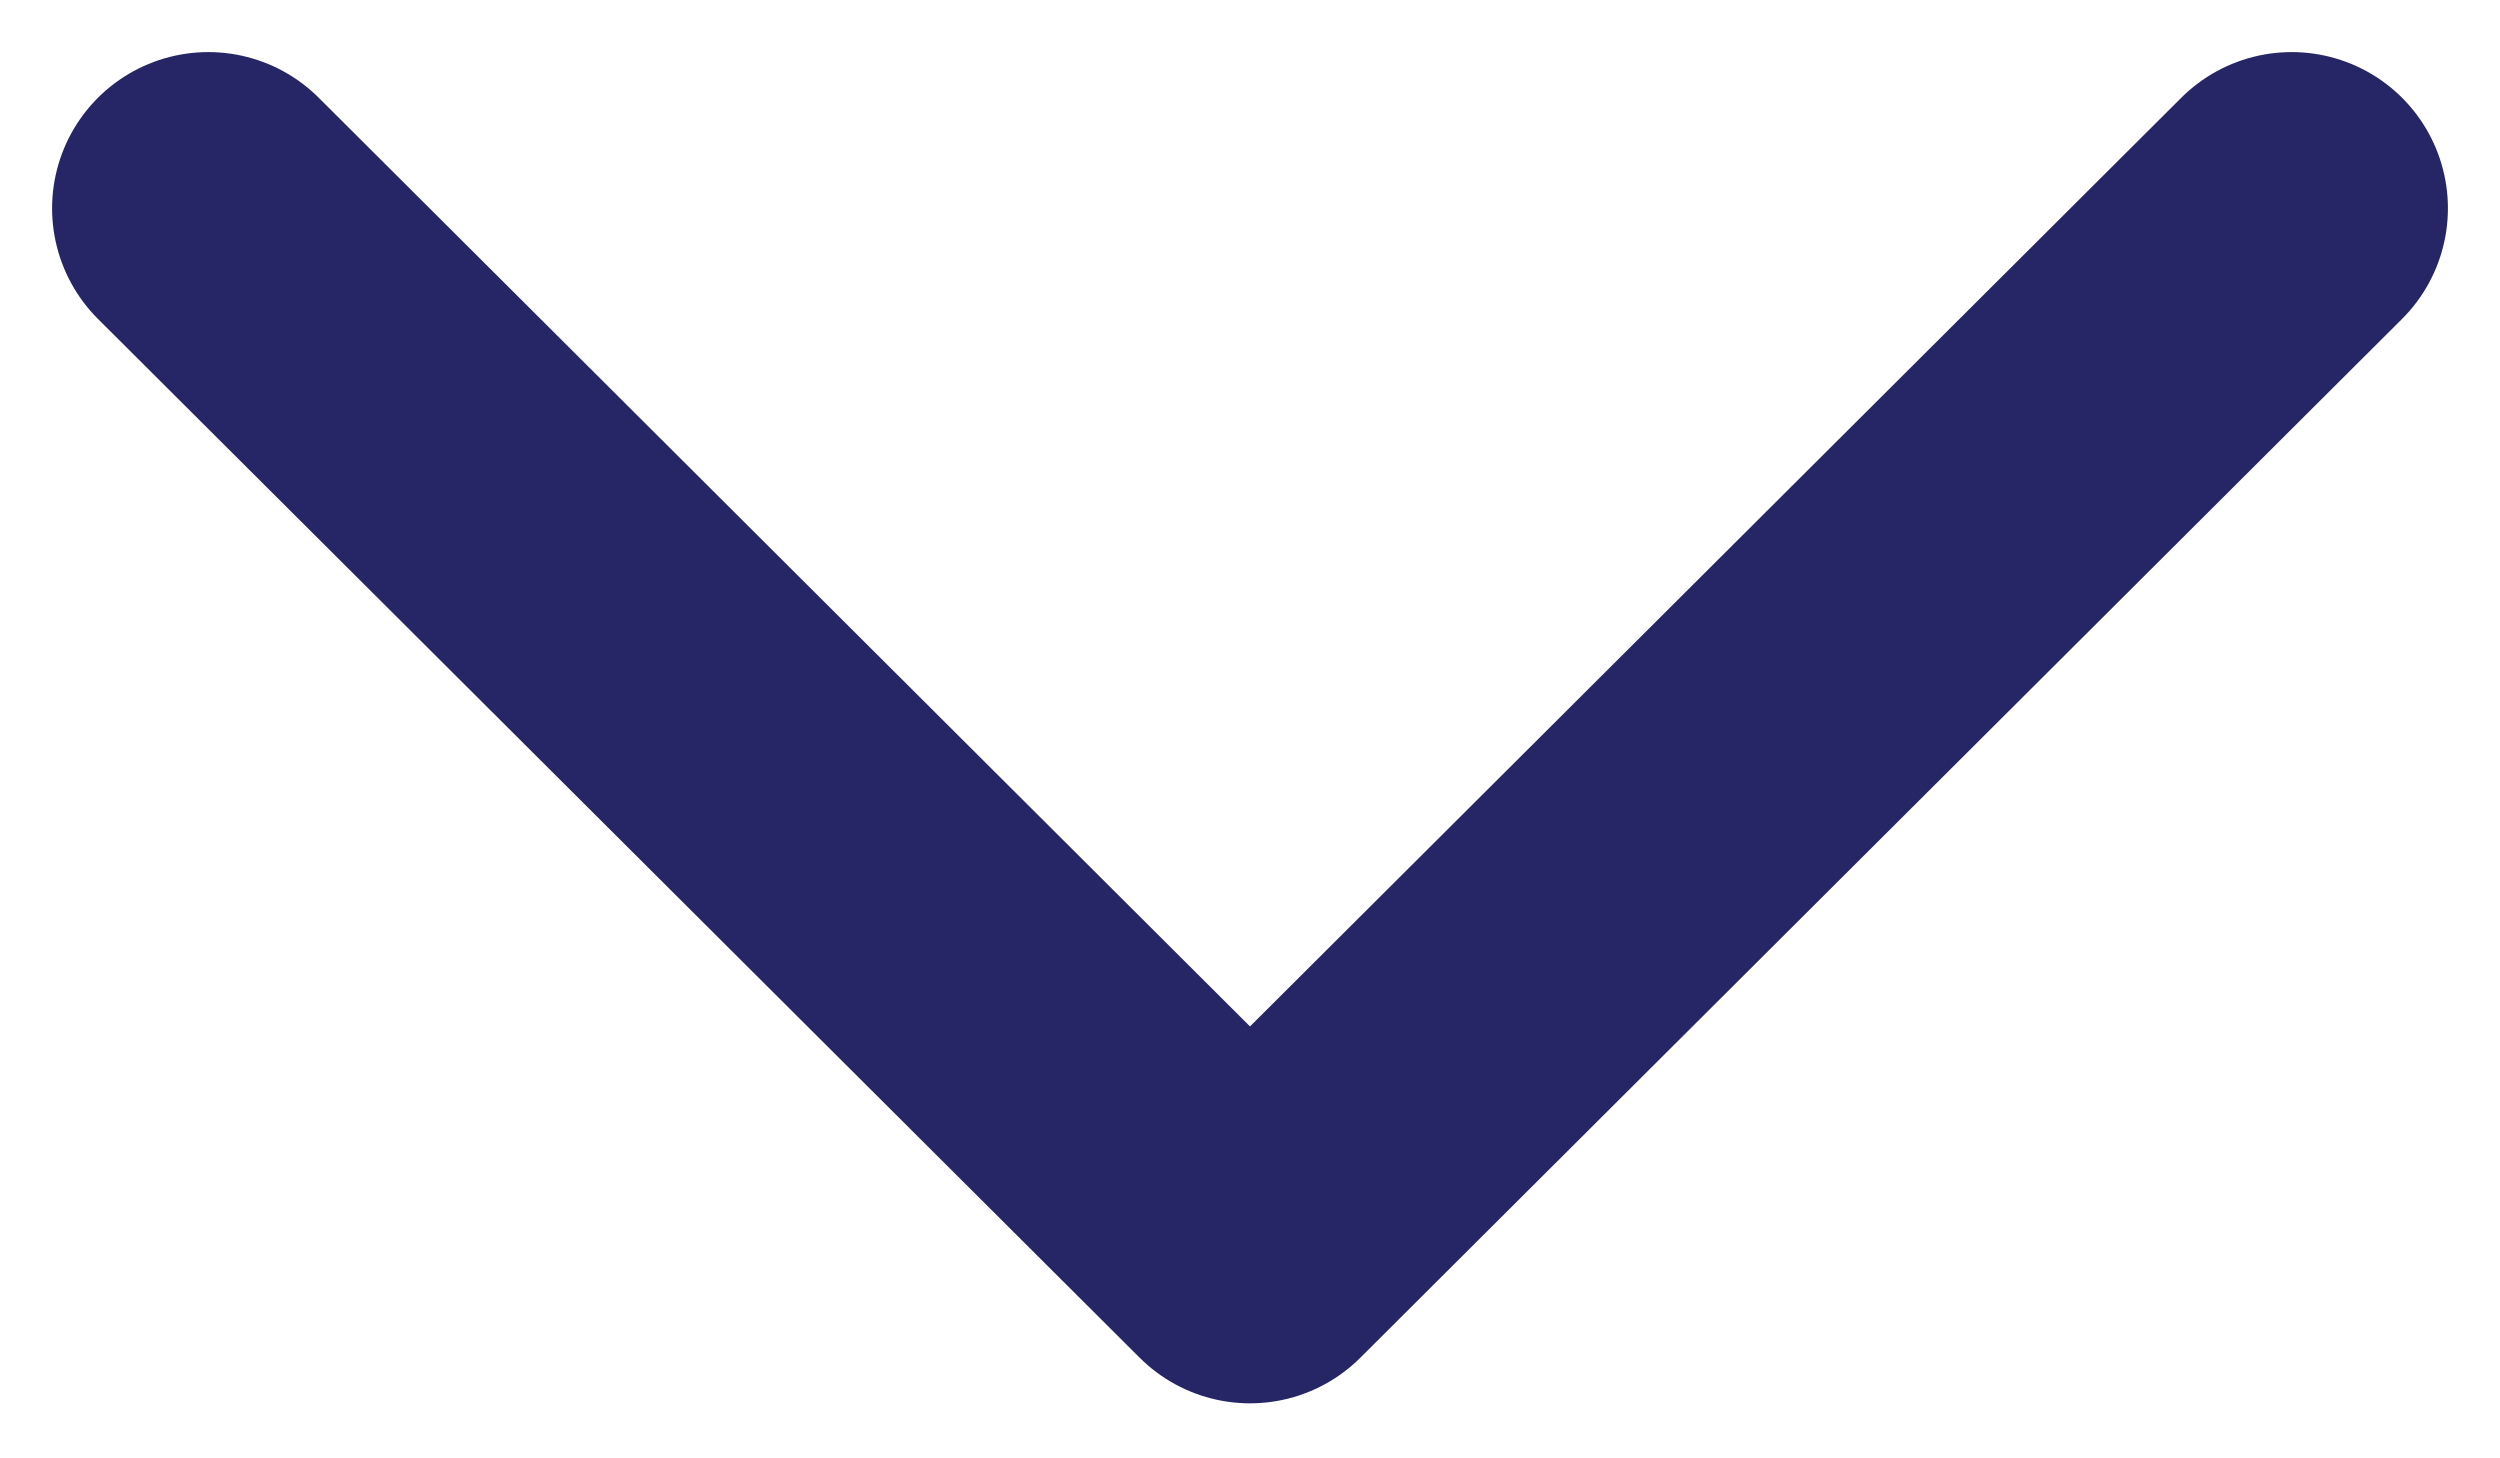 <svg width="12" height="7" viewBox="0 0 12 7" fill="none" xmlns="http://www.w3.org/2000/svg">
<path d="M1 1L6 5.986L11 1" stroke="#262666" stroke-width="1.5" stroke-linecap="round" stroke-linejoin="round"/>
</svg>
